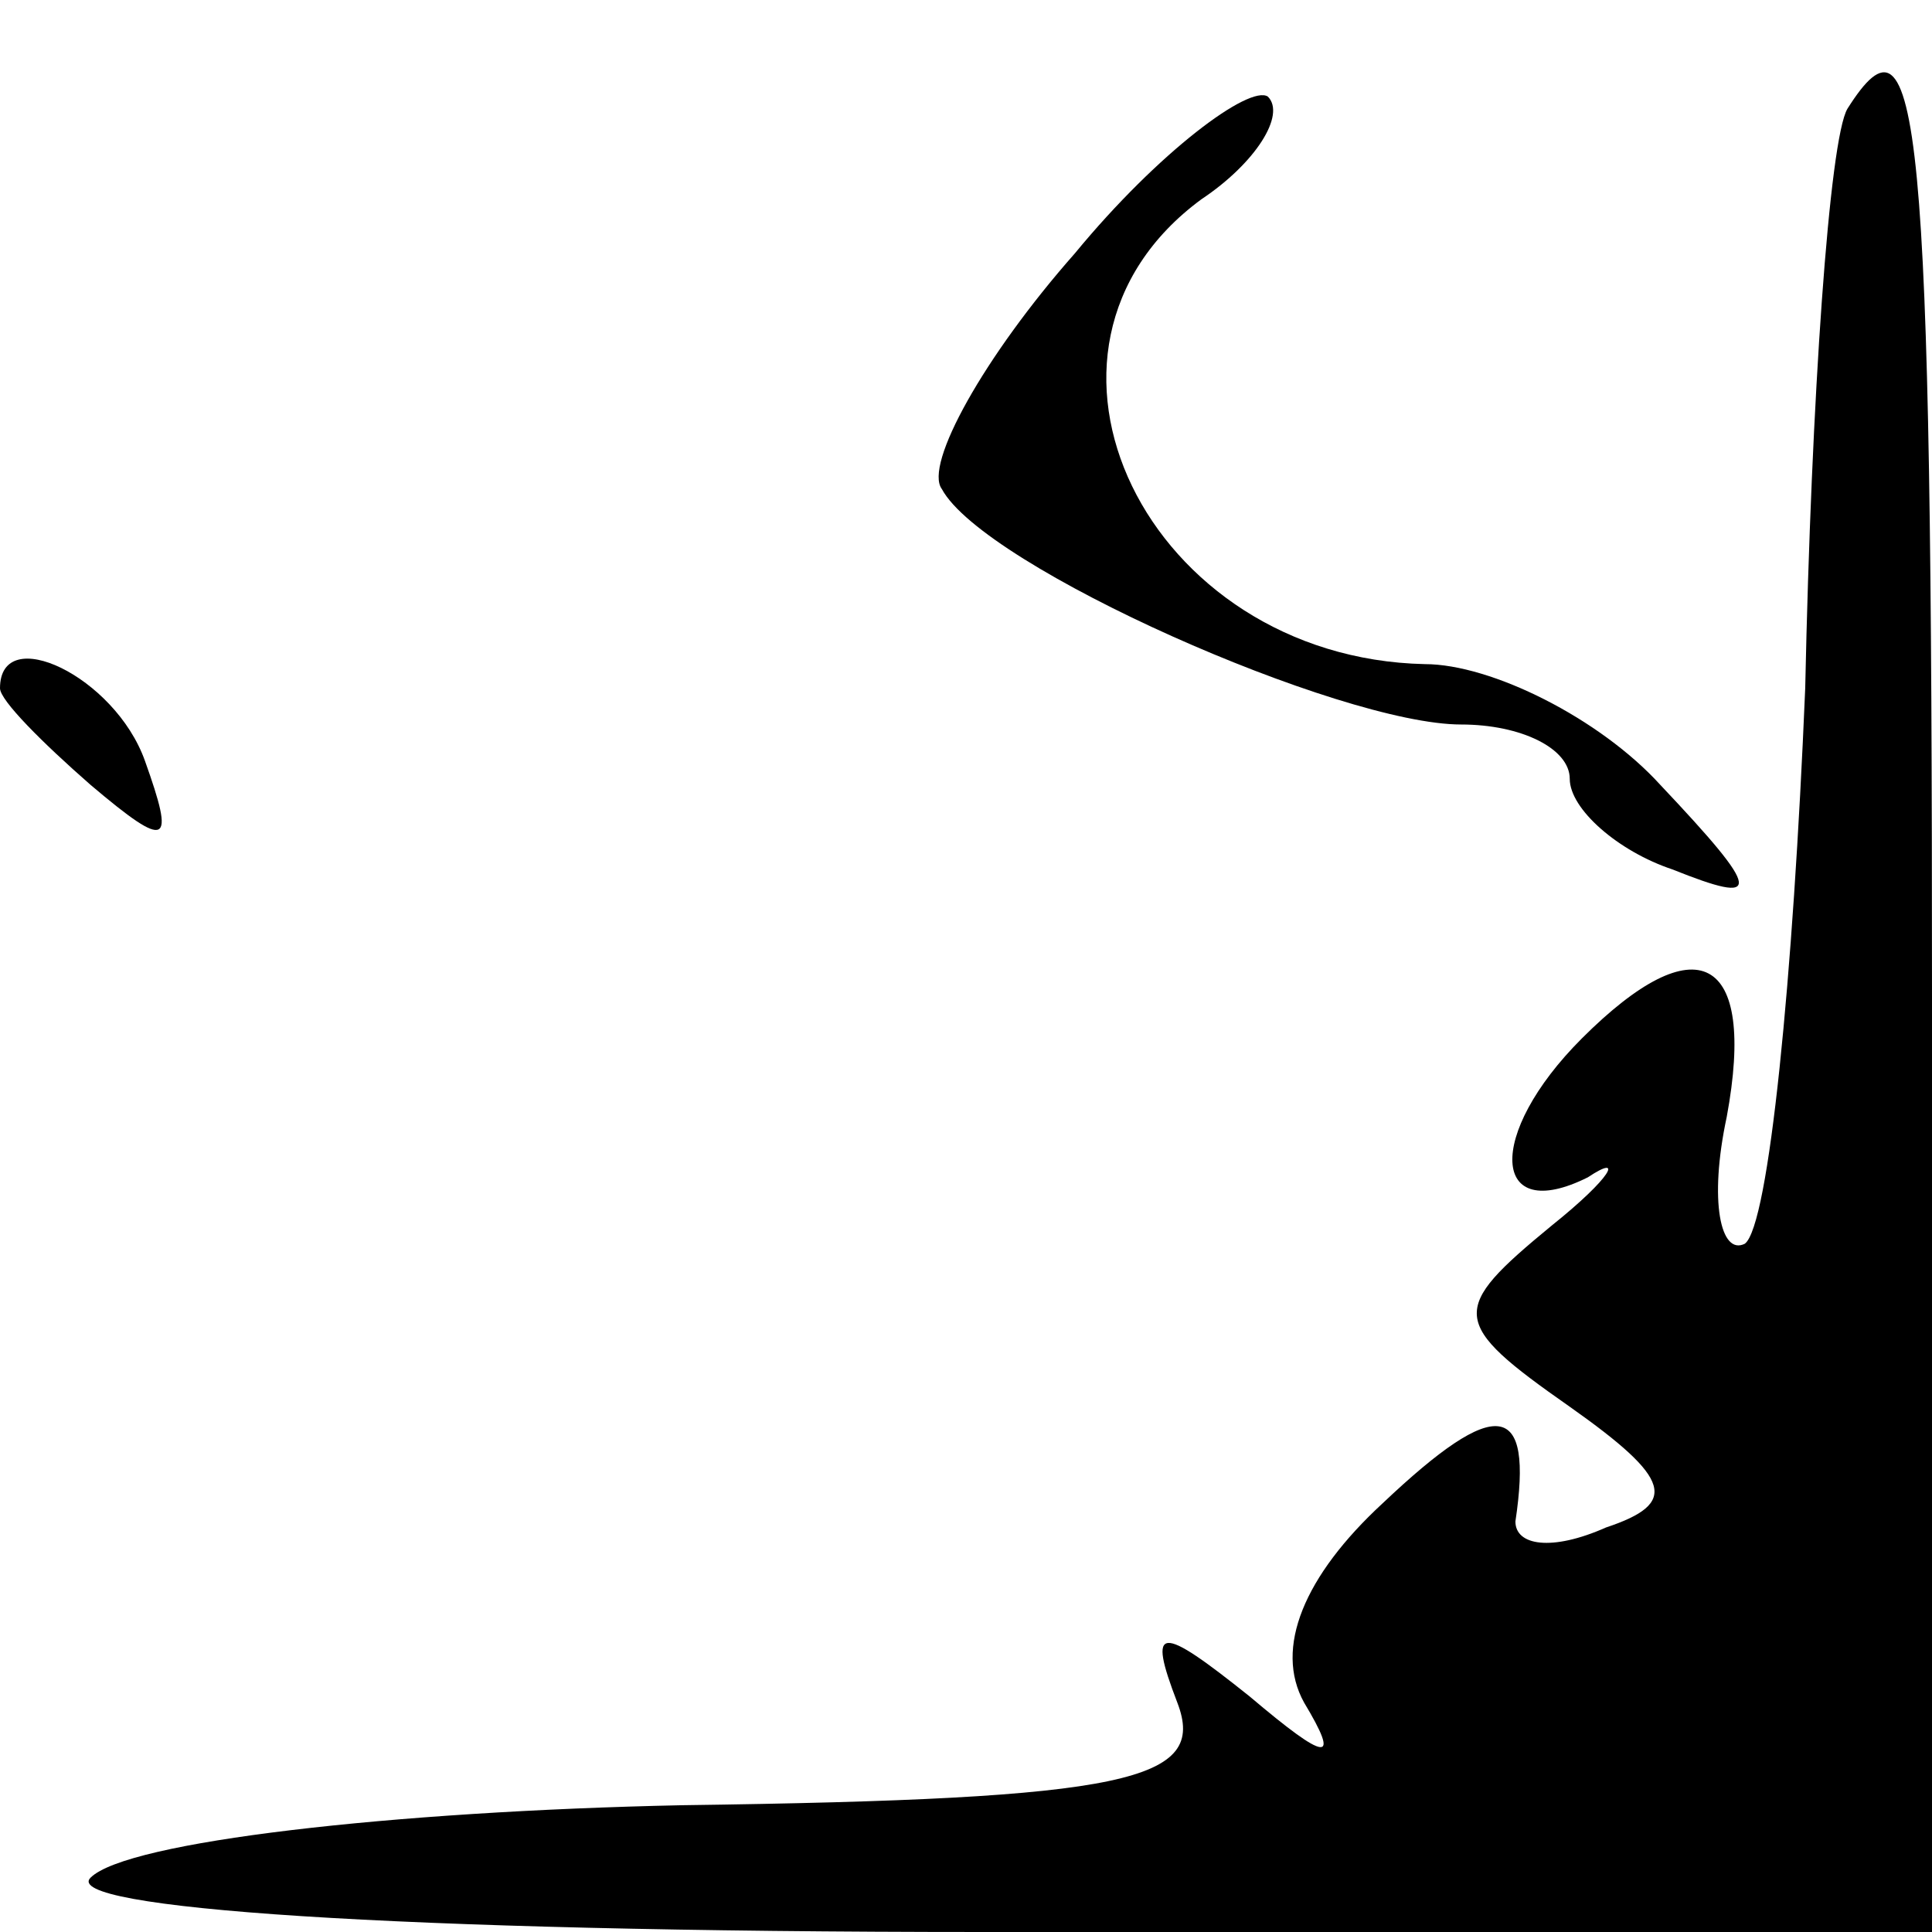 <?xml version="1.0" standalone="no"?>
<!DOCTYPE svg PUBLIC "-//W3C//DTD SVG 20010904//EN"
 "http://www.w3.org/TR/2001/REC-SVG-20010904/DTD/svg10.dtd">
<svg version="1.0" xmlns="http://www.w3.org/2000/svg"
 width="32pt" height="32pt" viewBox="0 0 32 32"
 preserveAspectRatio="xMidYMid meet">
<g transform="translate(0,32) scale(0.1,-0.1)"
fill="#000000" stroke="none">
<path fill="#000000" stroke="none" d="M178 278 c-15 -17 -25 -35 -22 -39 7
-13 66 -39 86 -39 10 0 18 -4 18 -9 0 -5 8 -12 17 -15 15 -6 15 -4 -2 14 -10
11 -28 20 -39 20 -46 1 -71 52 -37 77 9 6 14 14 11 17 -3 2 -18 -9 -32 -26z"/>
<path fill="#000000" stroke="none" d="M306 302 c-3 -5 -6 -48 -7 -96 -2 -48
-6 -89 -10 -92 -4 -2 -6 7 -3 21 5 27 -5 32 -24 13 -16 -16 -15 -31 1 -23 6 4
4 0 -6 -8 -17 -14 -17 -16 3 -30 17 -12 18 -16 6 -20 -9 -4 -15 -3 -15 1 3 20
-3 21 -22 3 -13 -12 -18 -24 -13 -33 6 -10 4 -10 -9 1 -15 12 -17 12 -12 -1 5
-13 -8 -16 -82 -17 -48 -1 -92 -6 -98 -12 -5 -5 49 -9 148 -9 l157 0 0 155 c0
146 -2 166 -14 147z"/>
<path fill="#000000" stroke="none" d="M0 206 c0 -2 7 -9 15 -16 13 -11 14
-10 9 4 -5 14 -24 23 -24 12z"/>
</g>
</svg>
